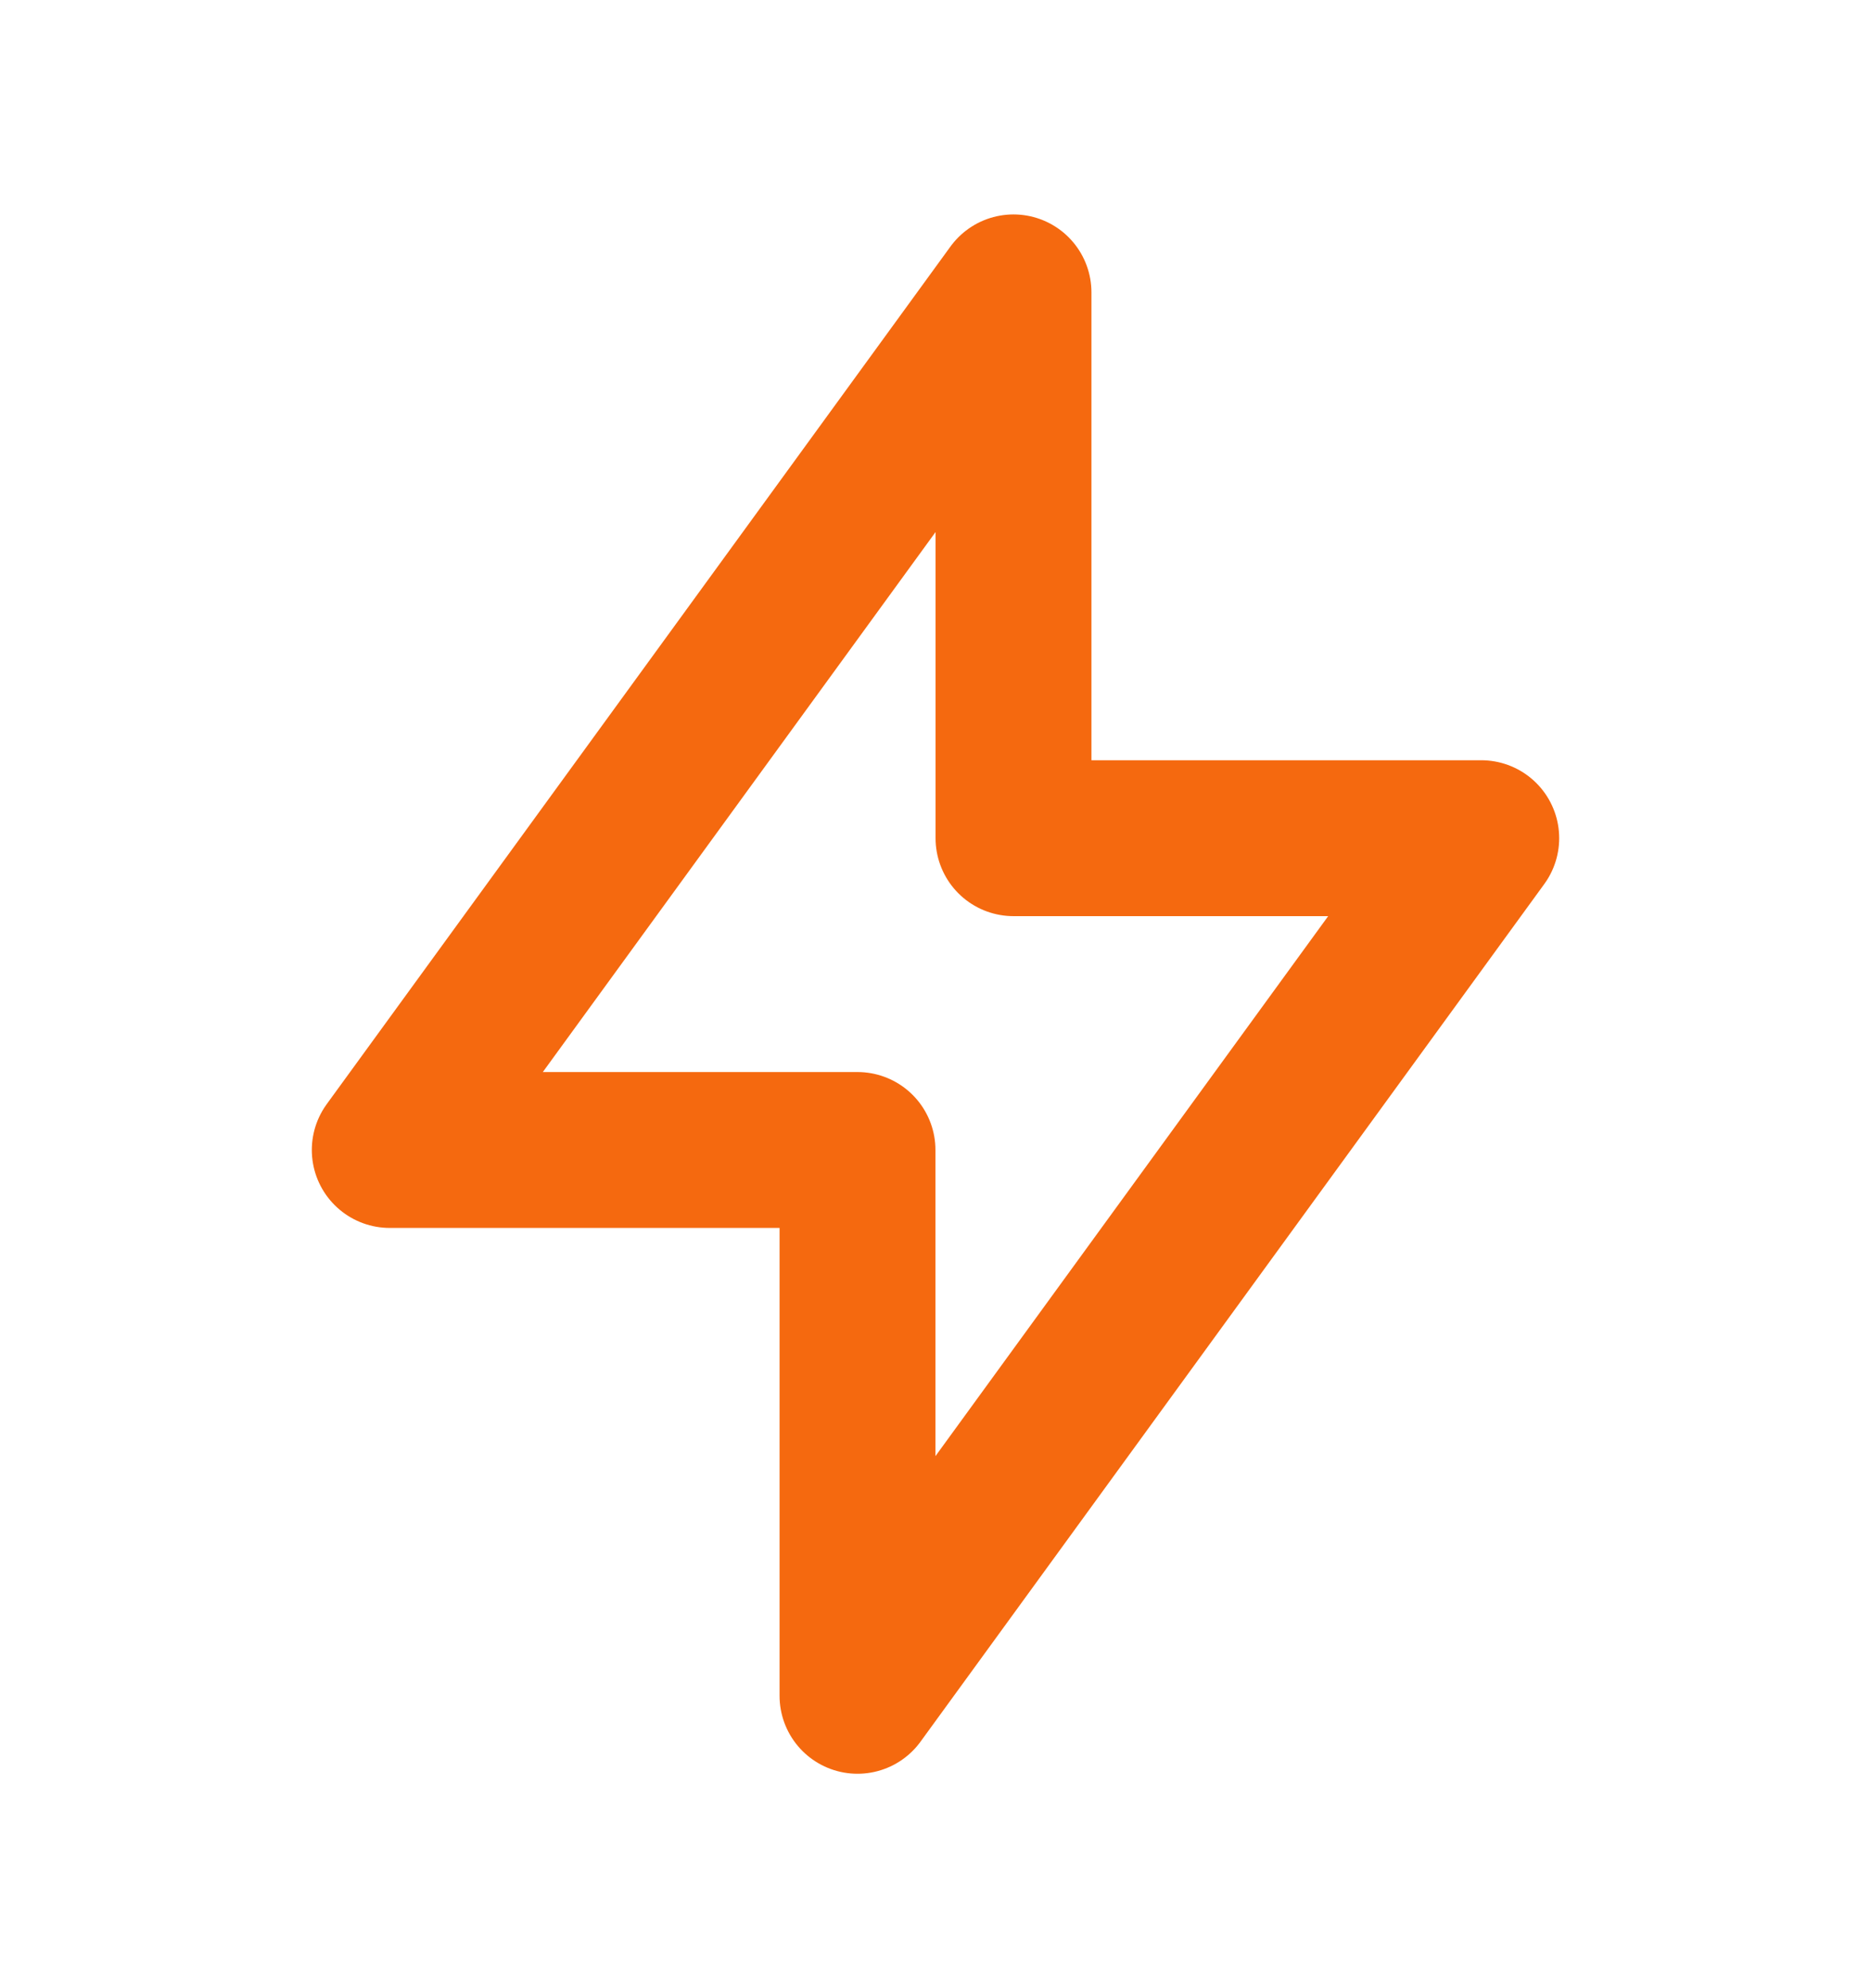 <svg width="16" height="17" viewBox="0 0 16 17" fill="none" xmlns="http://www.w3.org/2000/svg">
  <path d="M8.667 2.5V7.167H12.667L7.333 14.5V9.833H3.333L8.667 2.5Z" stroke="#F5690F" stroke-width="1.333"
        stroke-linecap="round" stroke-linejoin="round"/>
</svg>
